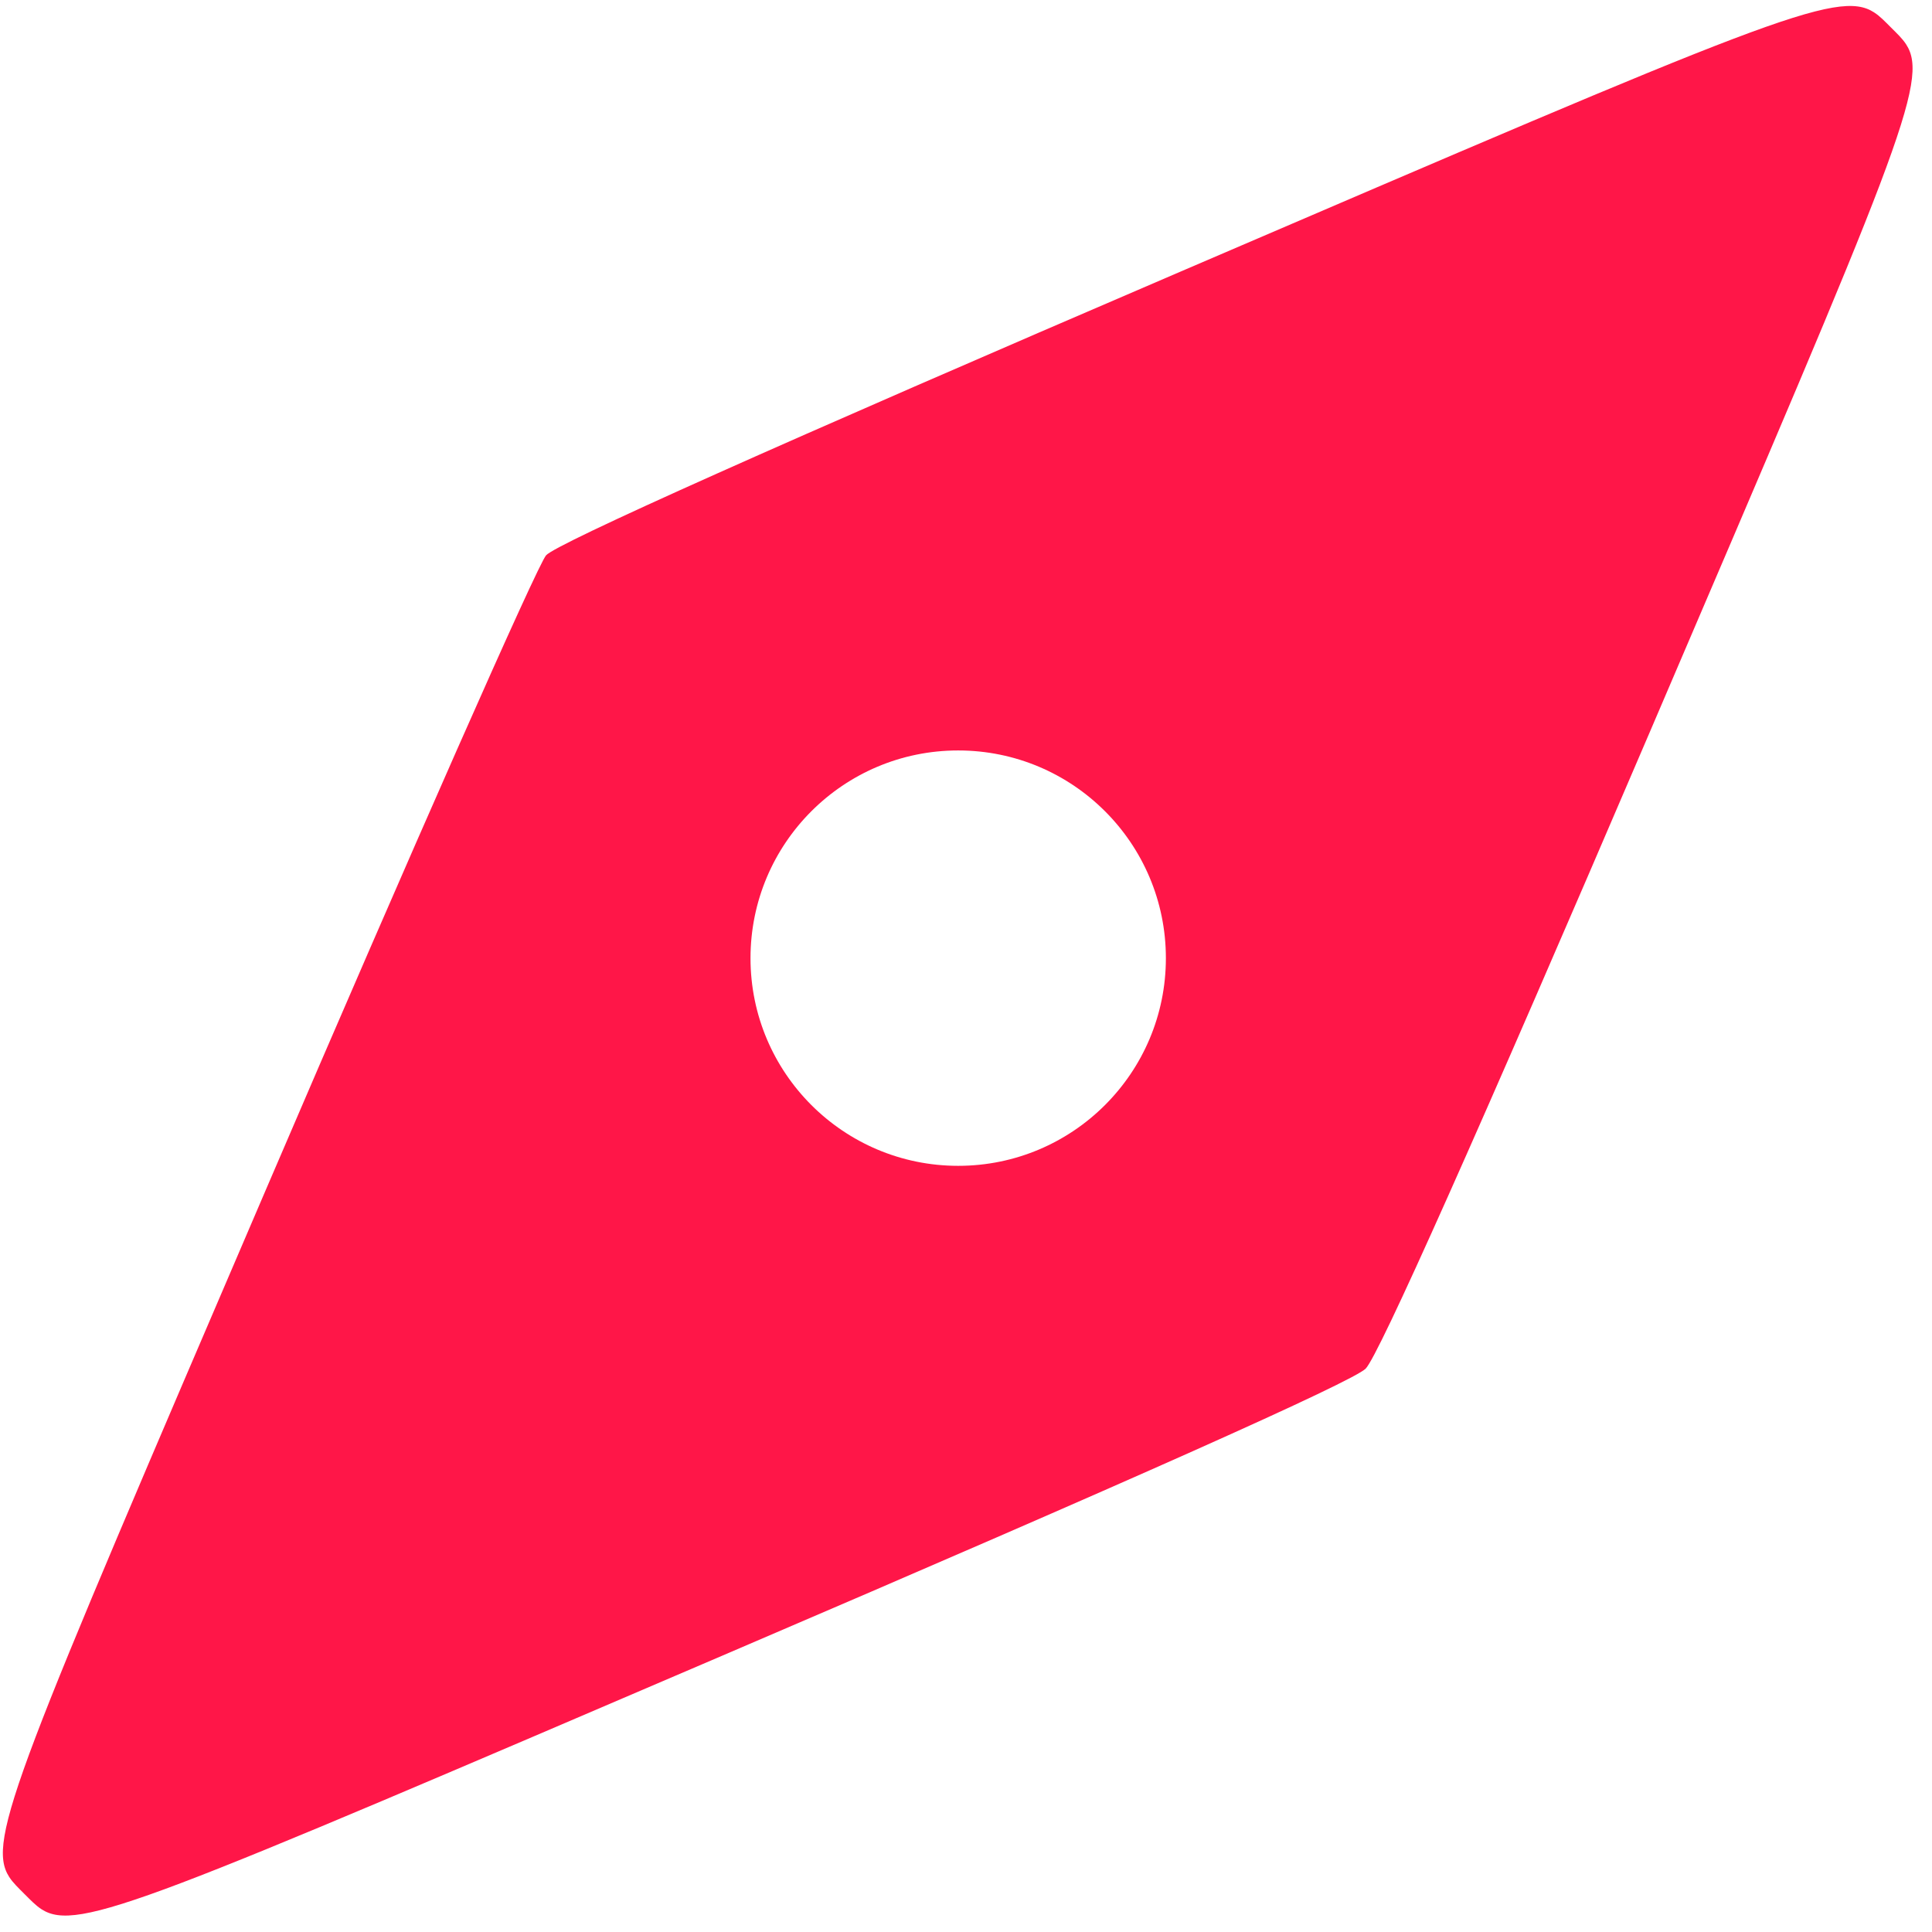 <svg width="37" height="37" viewBox="0 0 37 37" fill="none" xmlns="http://www.w3.org/2000/svg">
<path fill-rule="evenodd" clip-rule="evenodd" d="M22.619 5.197C14.95 8.49 10.654 10.411 10.458 10.635C10.291 10.826 7.876 16.293 5.092 22.784C0.334 33.876 -0.272 35.253 0.177 35.947C0.25 36.06 0.352 36.155 0.468 36.272C0.585 36.388 0.68 36.489 0.793 36.563C1.487 37.012 2.865 36.407 13.963 31.652C21.643 28.362 25.905 26.46 26.154 26.211C26.403 25.962 28.305 21.7 31.595 14.021C36.349 2.922 36.955 1.544 36.505 0.85C36.432 0.737 36.33 0.642 36.214 0.526C36.099 0.411 36.005 0.311 35.892 0.238C35.193 -0.215 33.806 0.394 22.619 5.197ZM18.35 22.327C20.547 22.327 22.328 20.546 22.328 18.35C22.328 16.153 20.547 14.372 18.35 14.372C16.153 14.372 14.373 16.153 14.373 18.35C14.373 20.546 16.153 22.327 18.35 22.327Z" fill="#FF1648"/>
</svg>
